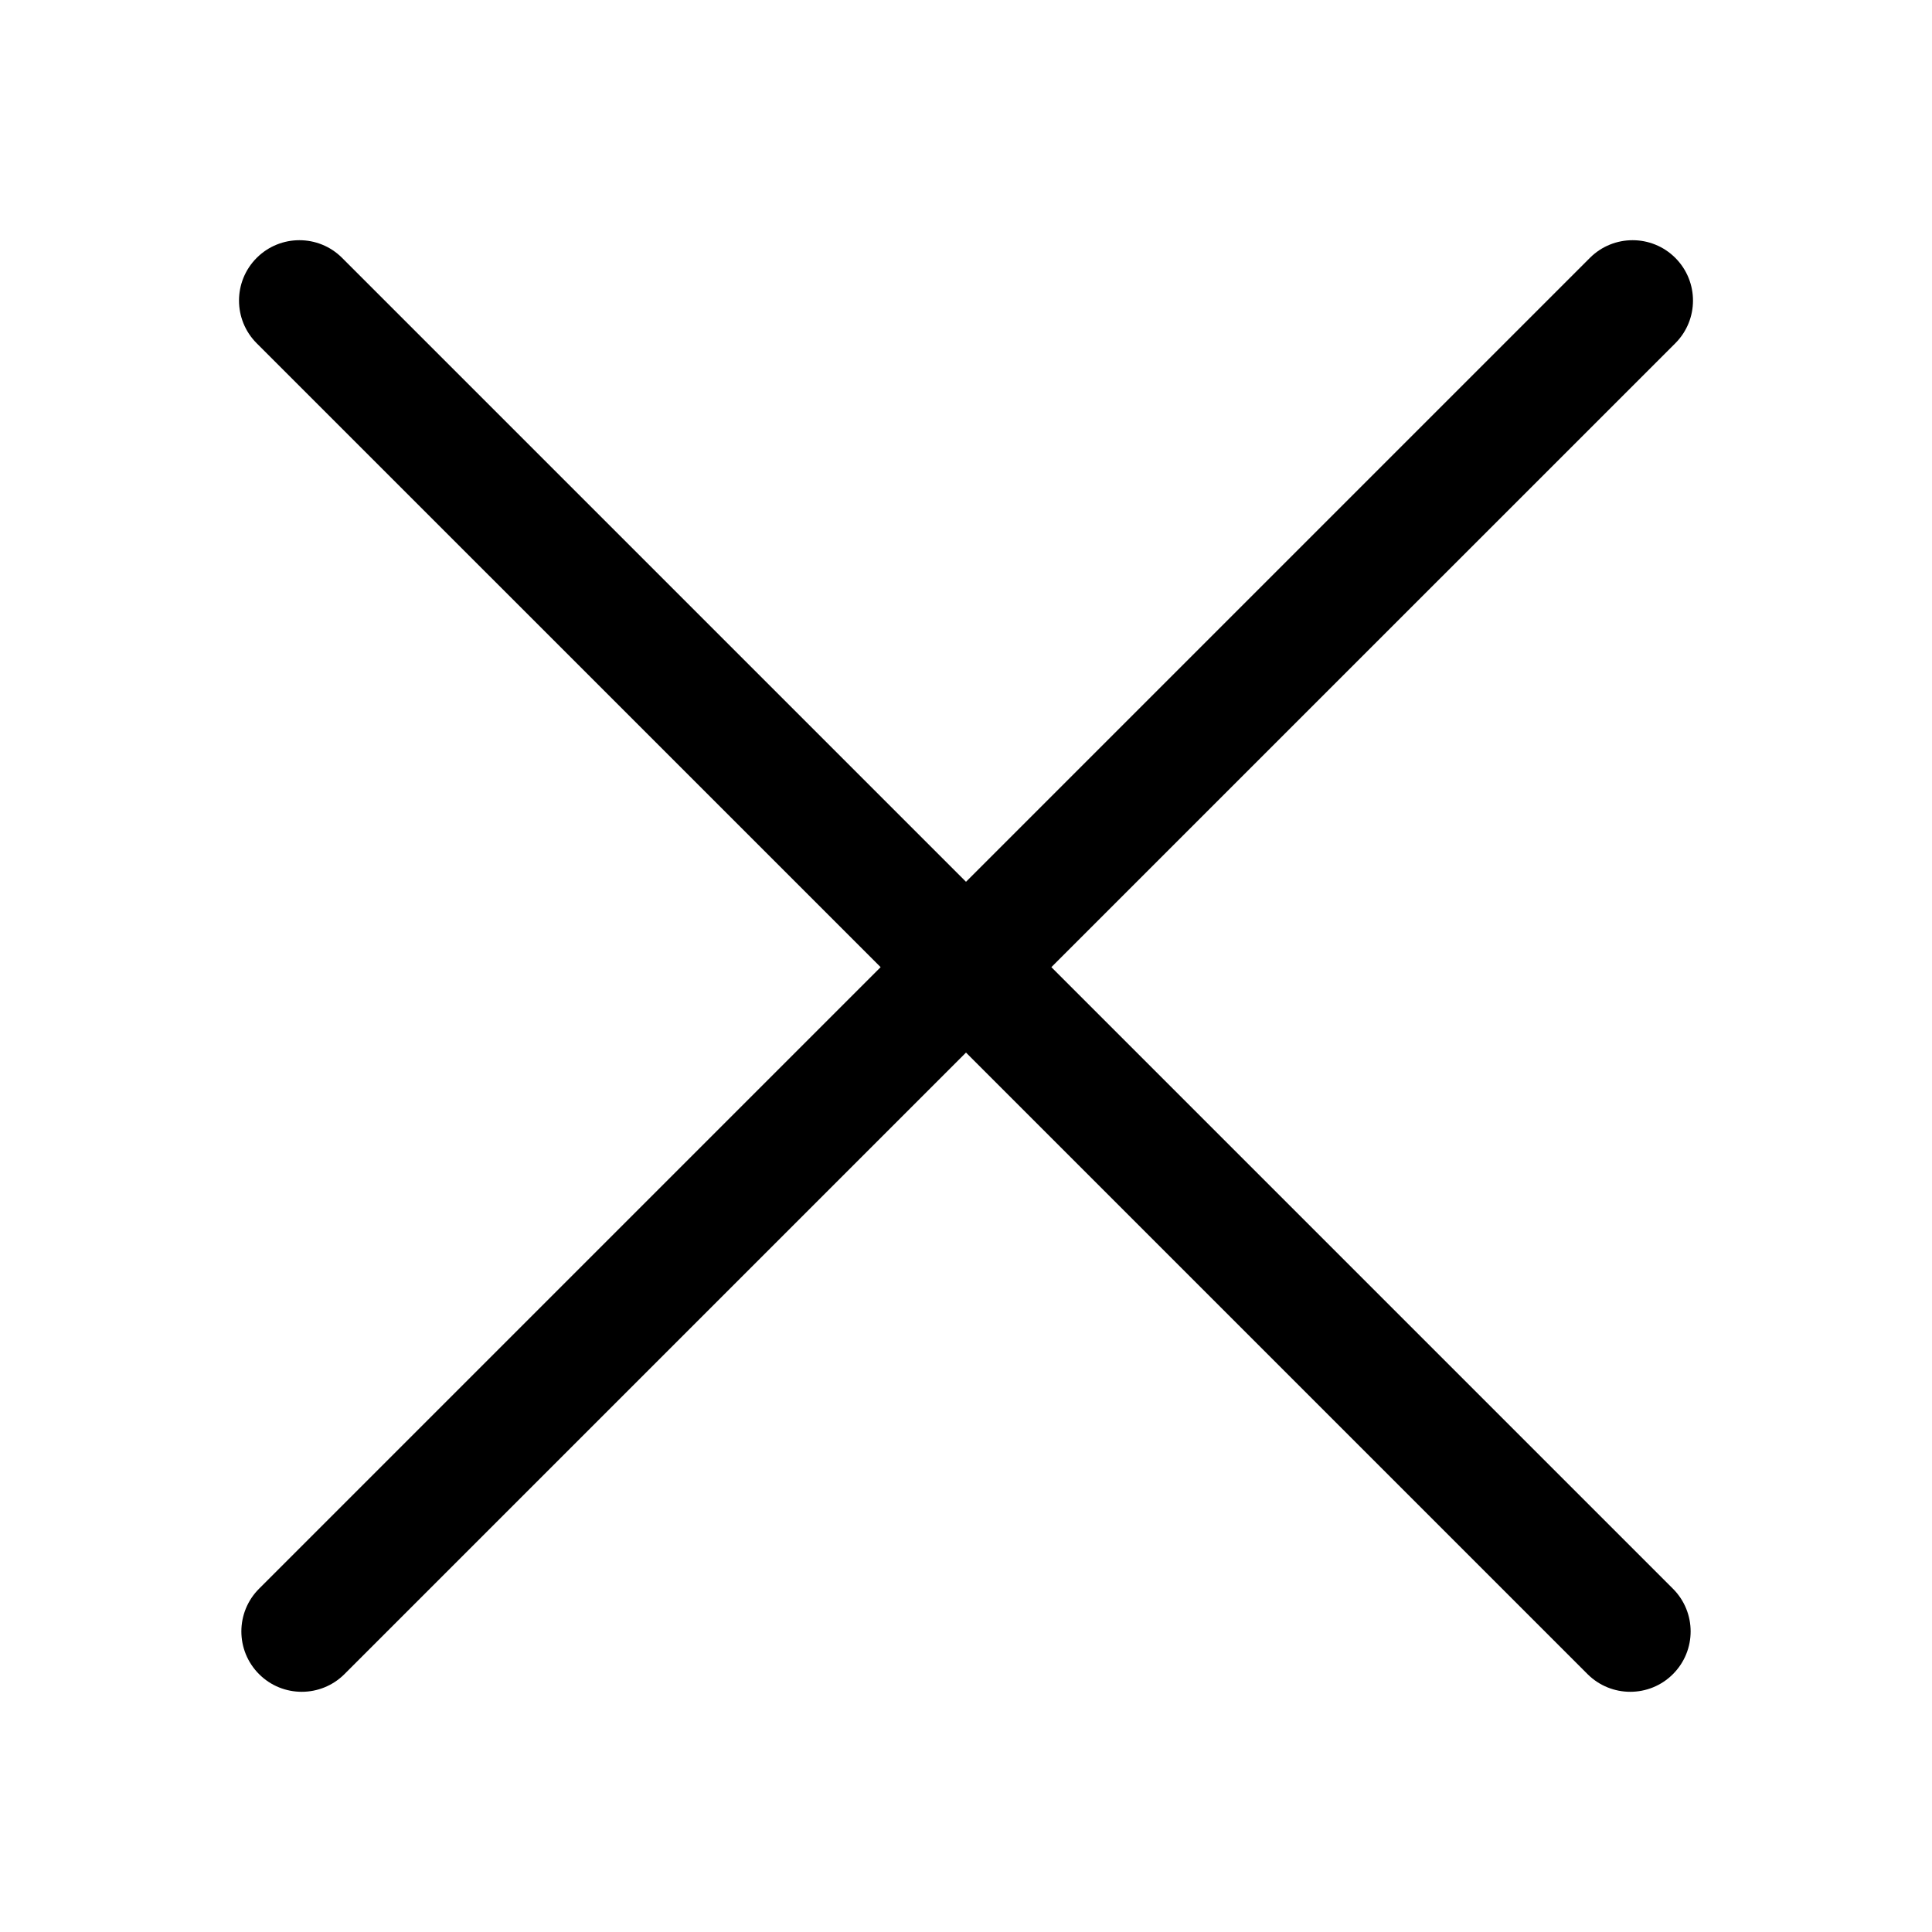 <svg xmlns="http://www.w3.org/2000/svg" viewBox="0 0 32 32" fill="none"><path d="M4.252 4.271C4.642 3.881 5.276 3.881 5.666 4.271L16 14.605L26.334 4.271C26.724 3.881 27.358 3.881 27.748 4.271C28.139 4.662 28.139 5.295 27.748 5.686L17.414 16.019L27.709 26.314C28.1 26.705 28.1 27.338 27.709 27.729C27.319 28.119 26.686 28.119 26.295 27.729L16 17.434L5.705 27.729C5.314 28.119 4.681 28.119 4.291 27.729C3.9 27.338 3.9 26.705 4.291 26.314L14.586 16.019L4.252 5.686C3.861 5.295 3.861 4.662 4.252 4.271Z" fill="currentColor"/></svg>